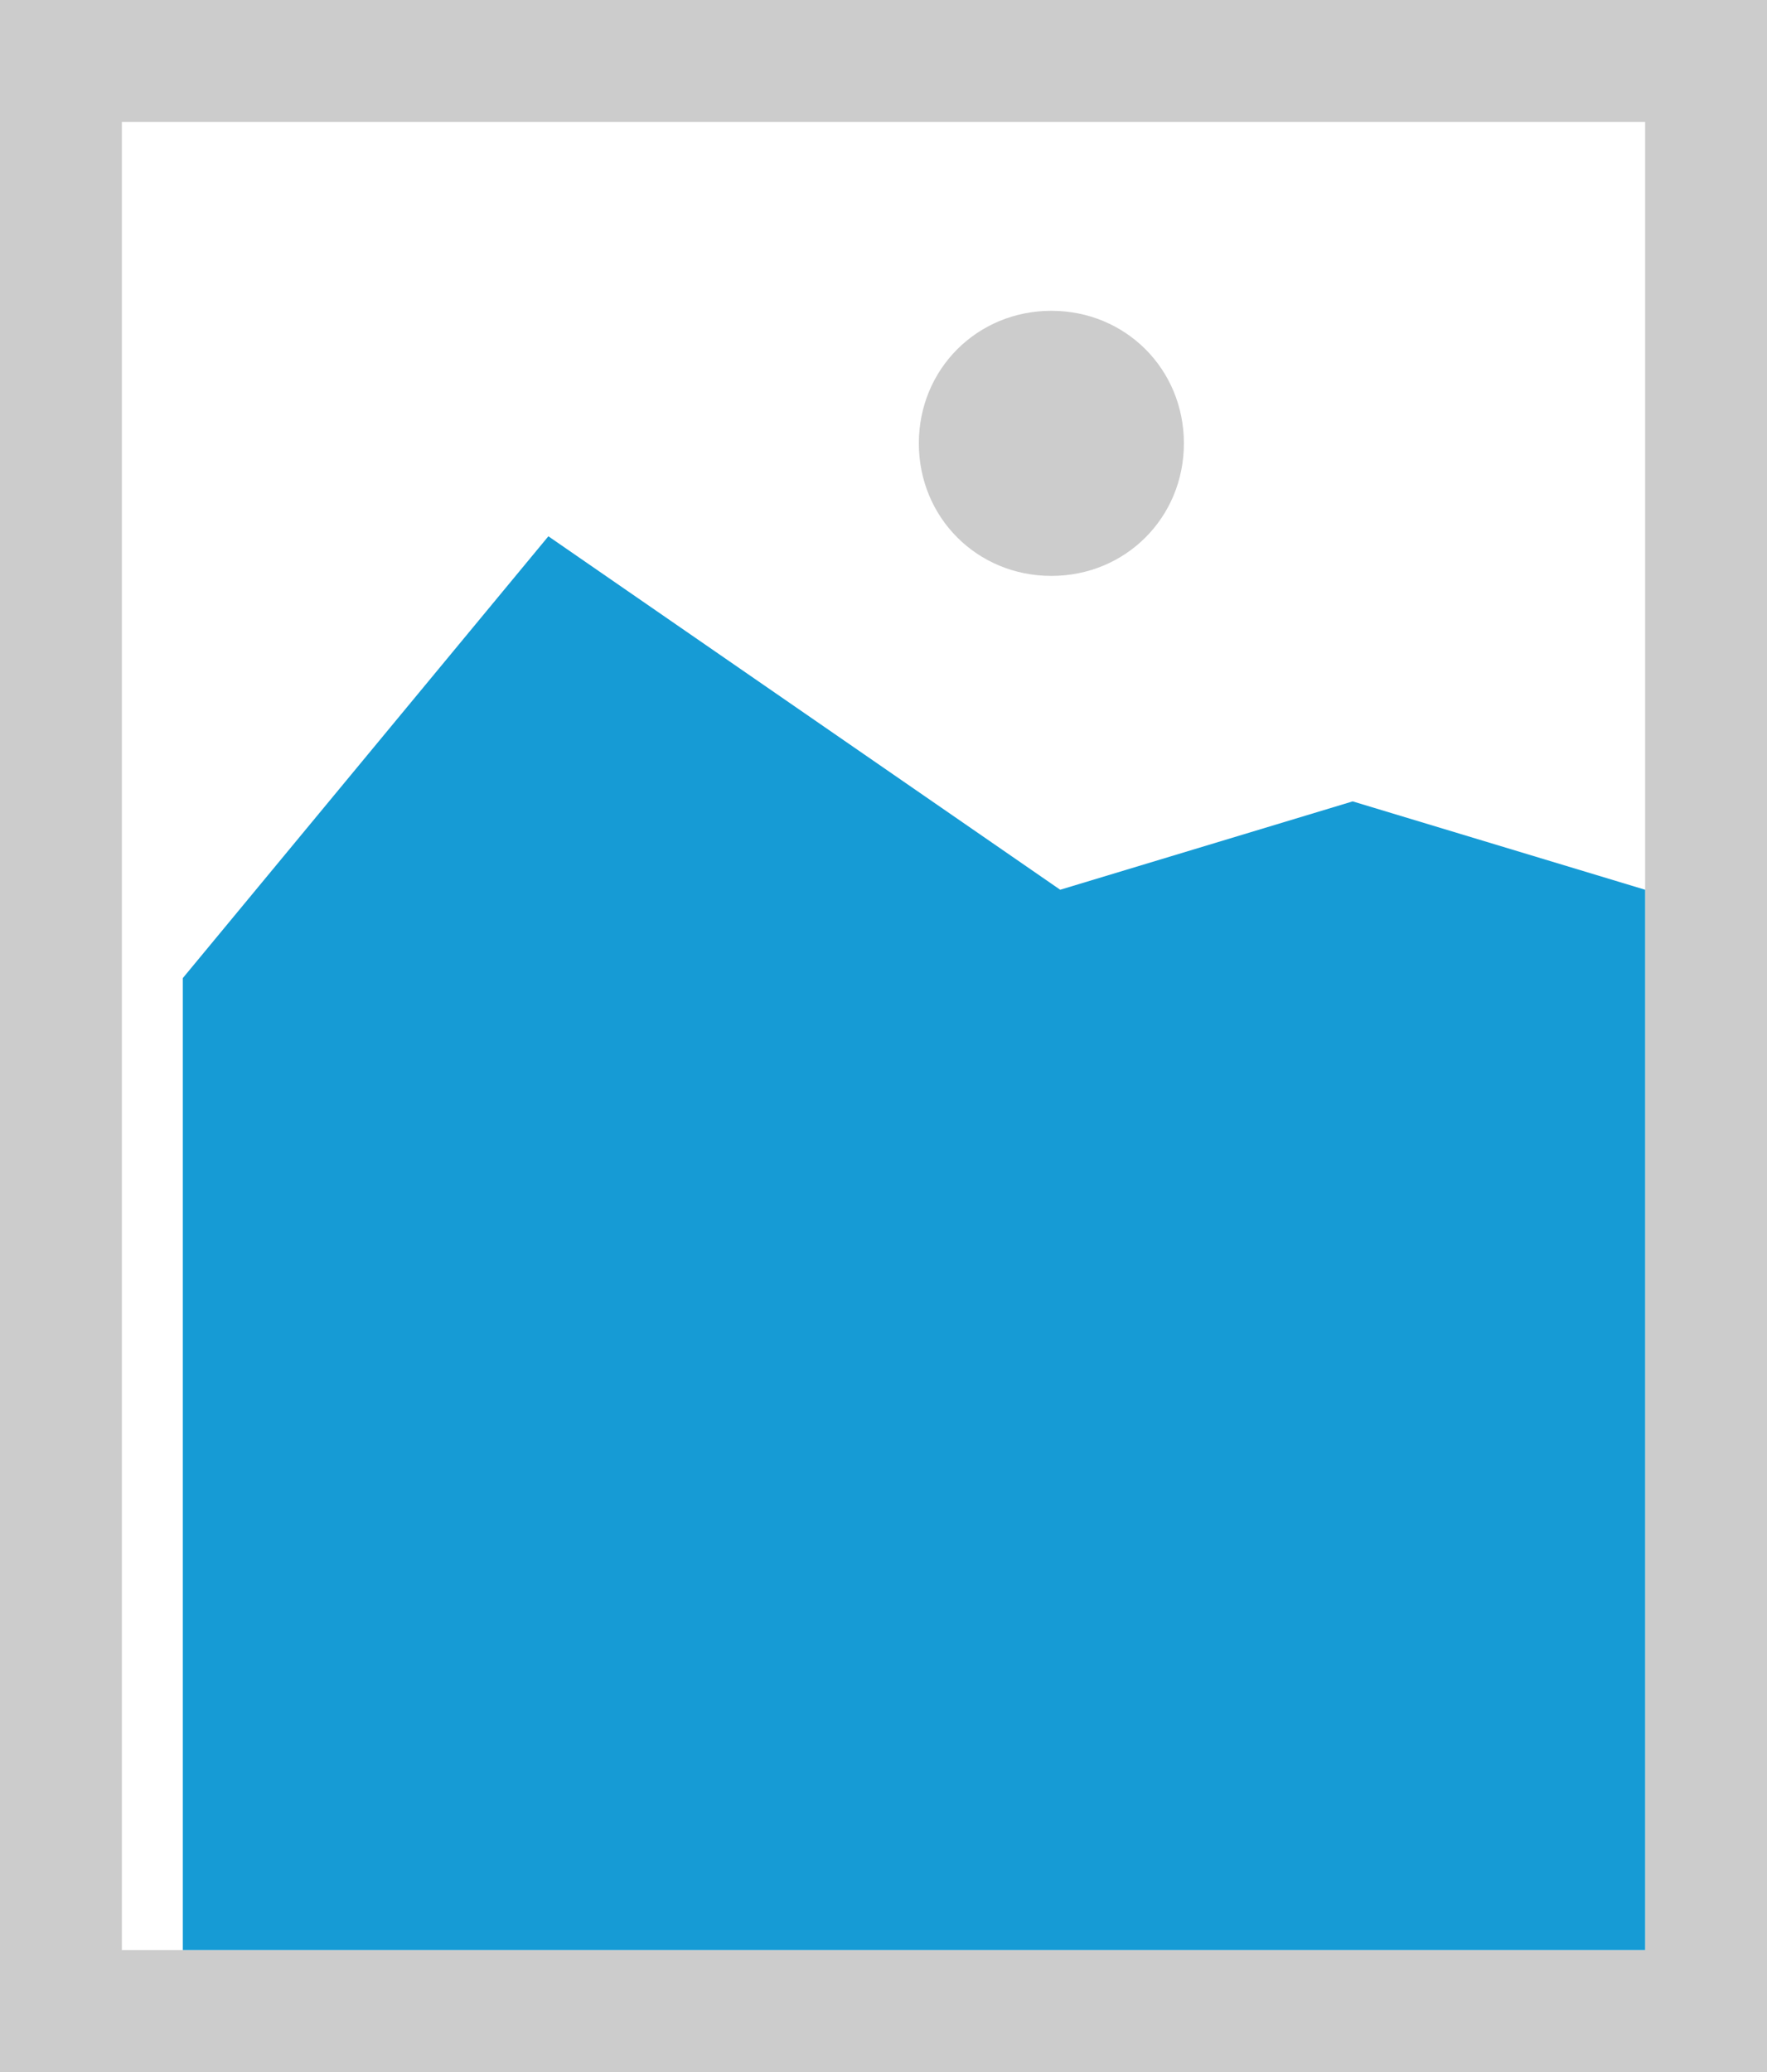 ﻿<?xml version="1.0" encoding="utf-8"?>
<svg version="1.1" xmlns:xlink="http://www.w3.org/1999/xlink" width="29px" height="34px" xmlns="http://www.w3.org/2000/svg">
  <g transform="matrix(1 0 0 1 -432 -1622 )">
    <path d="M 432 1622  L 461 1622  L 461 1656  L 432 1656  L 432 1622  " fill-rule="nonzero" fill="#cccccc" stroke="none" />
    <path d="M 434 1624  L 459 1624  L 459 1654  L 434 1654  L 434 1624  " fill-rule="nonzero" fill="#ffffff" stroke="none" />
    <path d="M 449.255 1631.45  C 448.037 1631.45  447.08 1630.493  447.08 1629.275  C 447.08 1628.057  448.037 1627.1  449.255 1627.1  C 450.473 1627.1  451.43 1628.057  451.43 1629.275  C 451.43 1630.493  450.473 1631.45  449.255 1631.45  " fill-rule="nonzero" fill="#cccccc" stroke="none" />
    <path d="M 435 1654  L 435 1638.05  L 441 1630.8  L 449.4 1636.6  L 454.2 1635.15  L 459 1636.6  L 459 1654  L 435 1654  " fill-rule="nonzero" fill="#169bd5" stroke="none" />
  </g>
</svg>